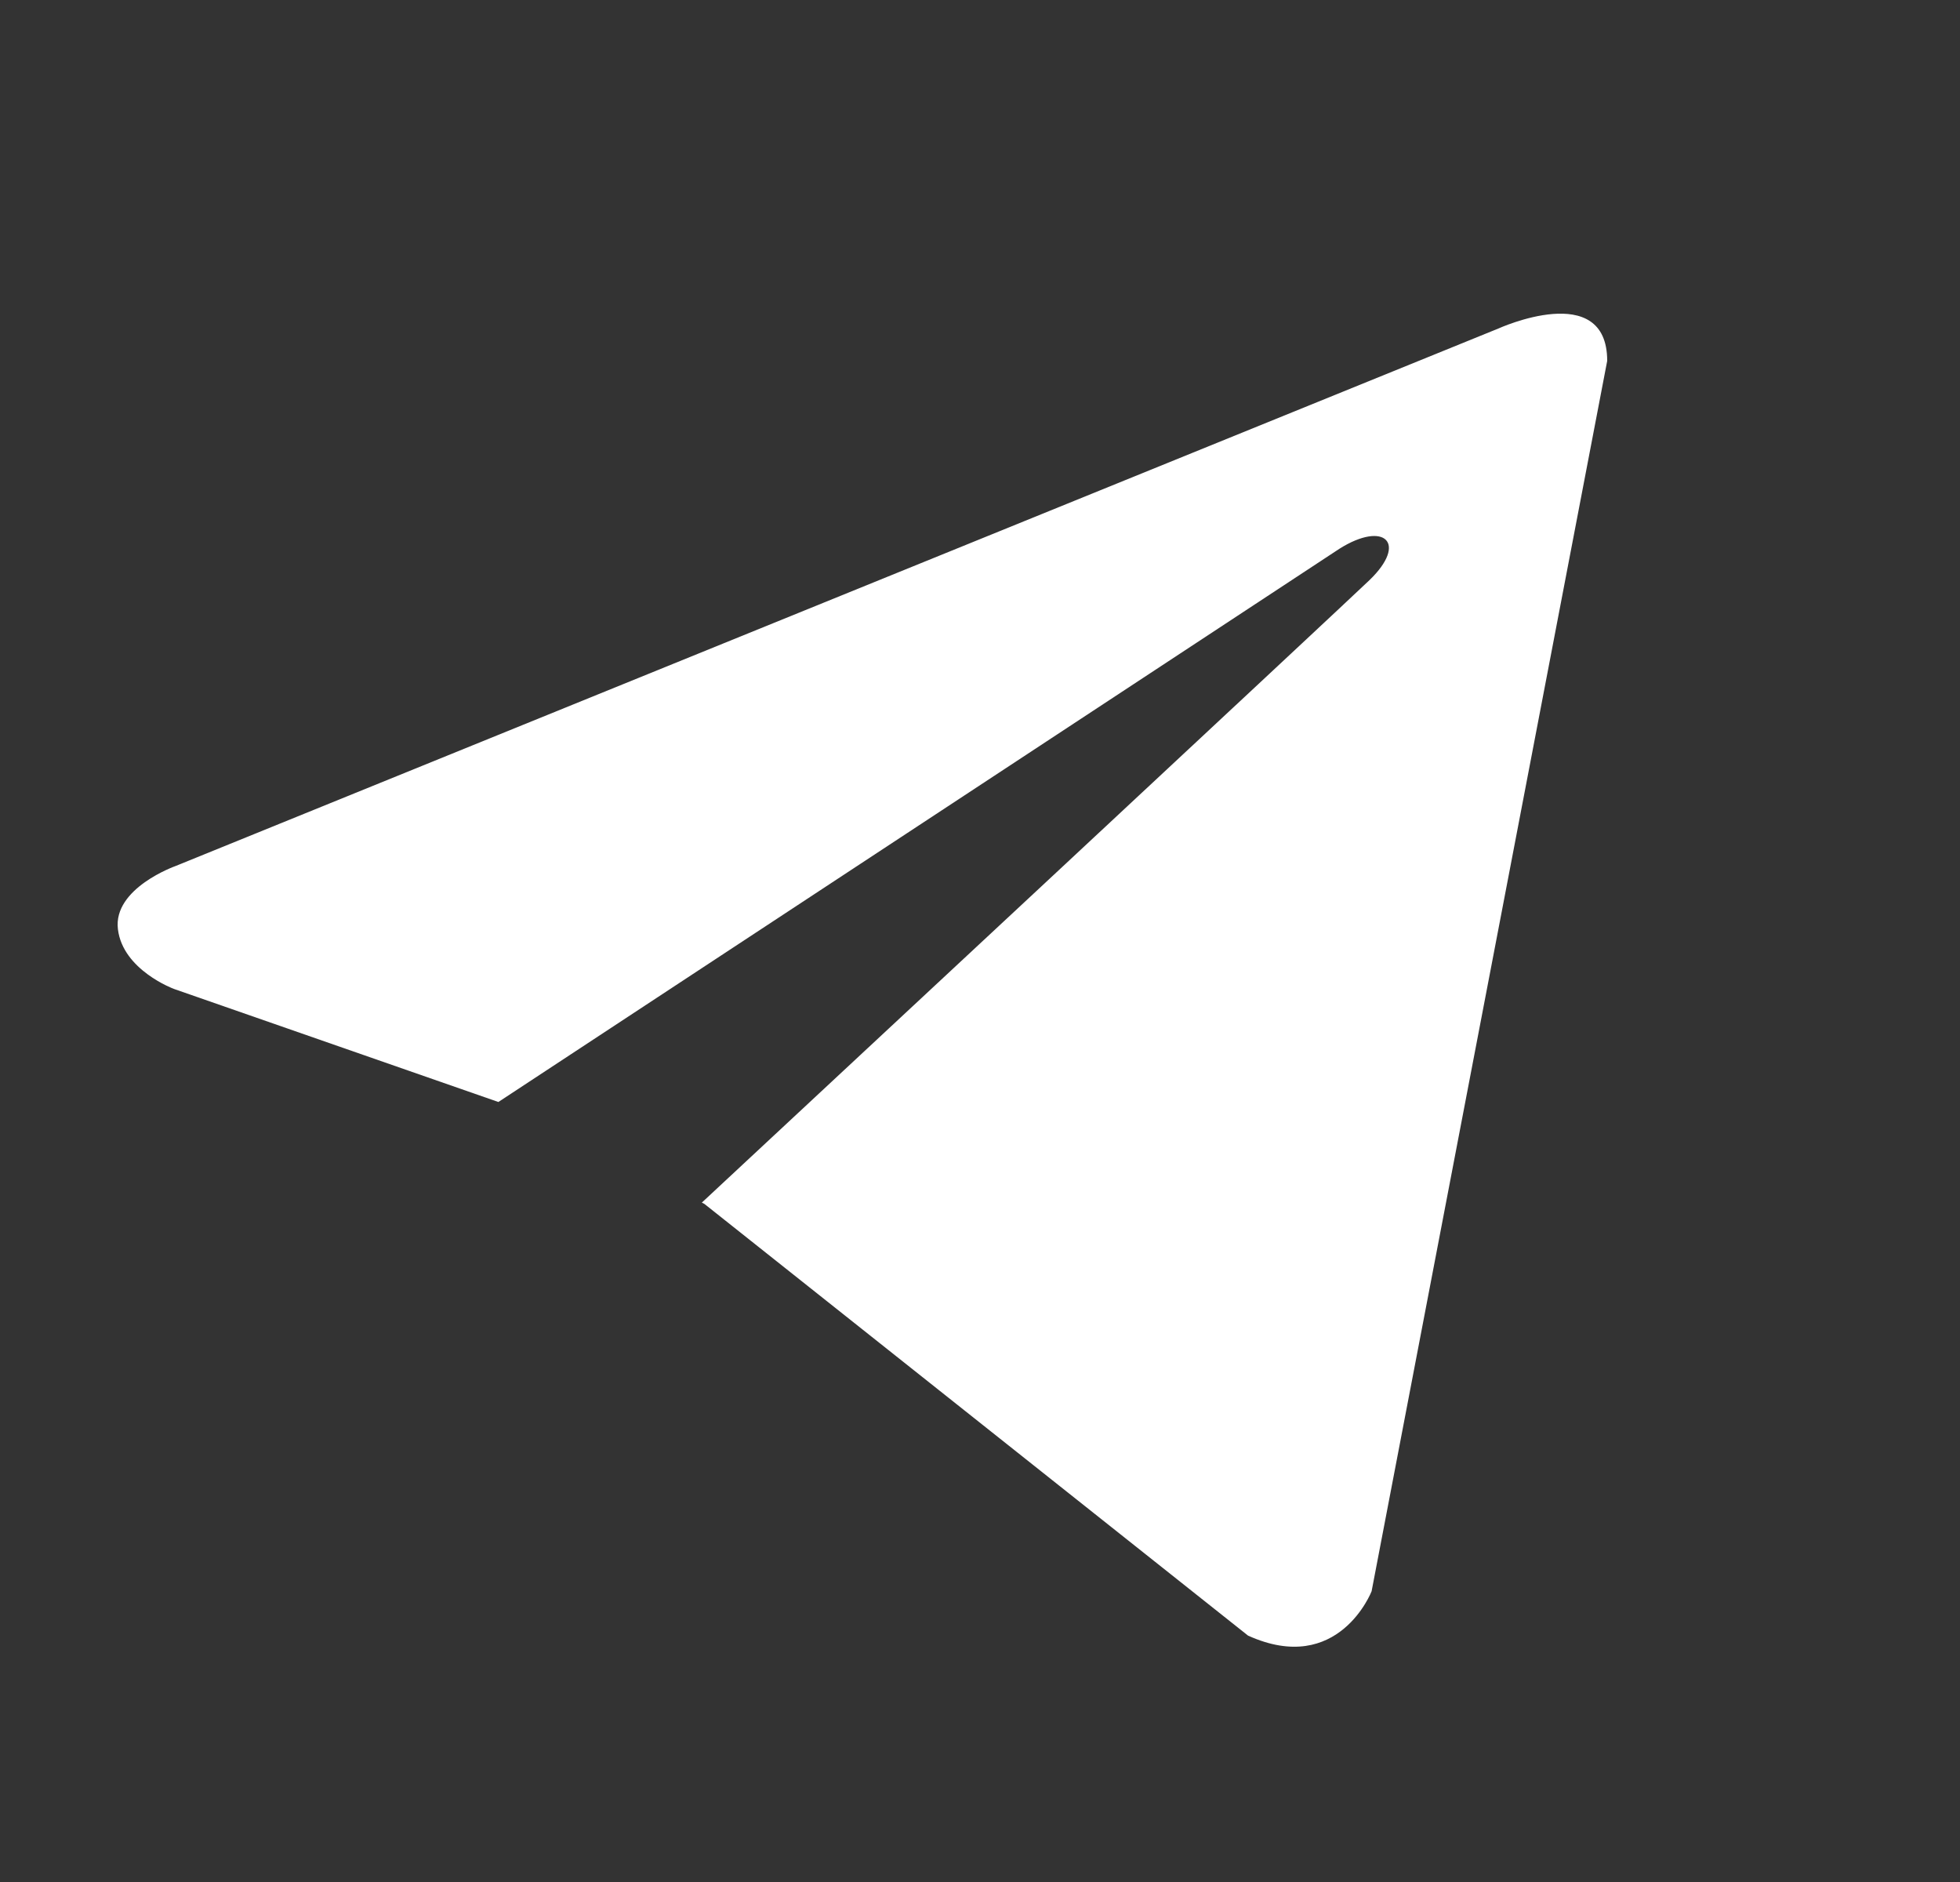 <svg width="25" height="24" viewBox="0 0 25 24" fill="none" xmlns="http://www.w3.org/2000/svg">
<rect x="0" y="0" width="25" height="24" fill="#333333" stroke="none"/>
<g id="Telegram">
<path id="Vector" d="M20.5 4.602L17.495 20.292C17.495 20.292 17.074 21.38 15.919 20.858L8.985 15.353L8.952 15.336C9.889 14.465 17.152 7.703 17.47 7.396C17.961 6.921 17.656 6.639 17.086 6.997L6.357 14.053L2.218 12.611C2.218 12.611 1.566 12.371 1.504 11.849C1.44 11.326 2.239 11.044 2.239 11.044L19.113 4.189C19.113 4.189 20.5 3.558 20.5 4.602Z" fill="white"/>
</g>
</svg>
